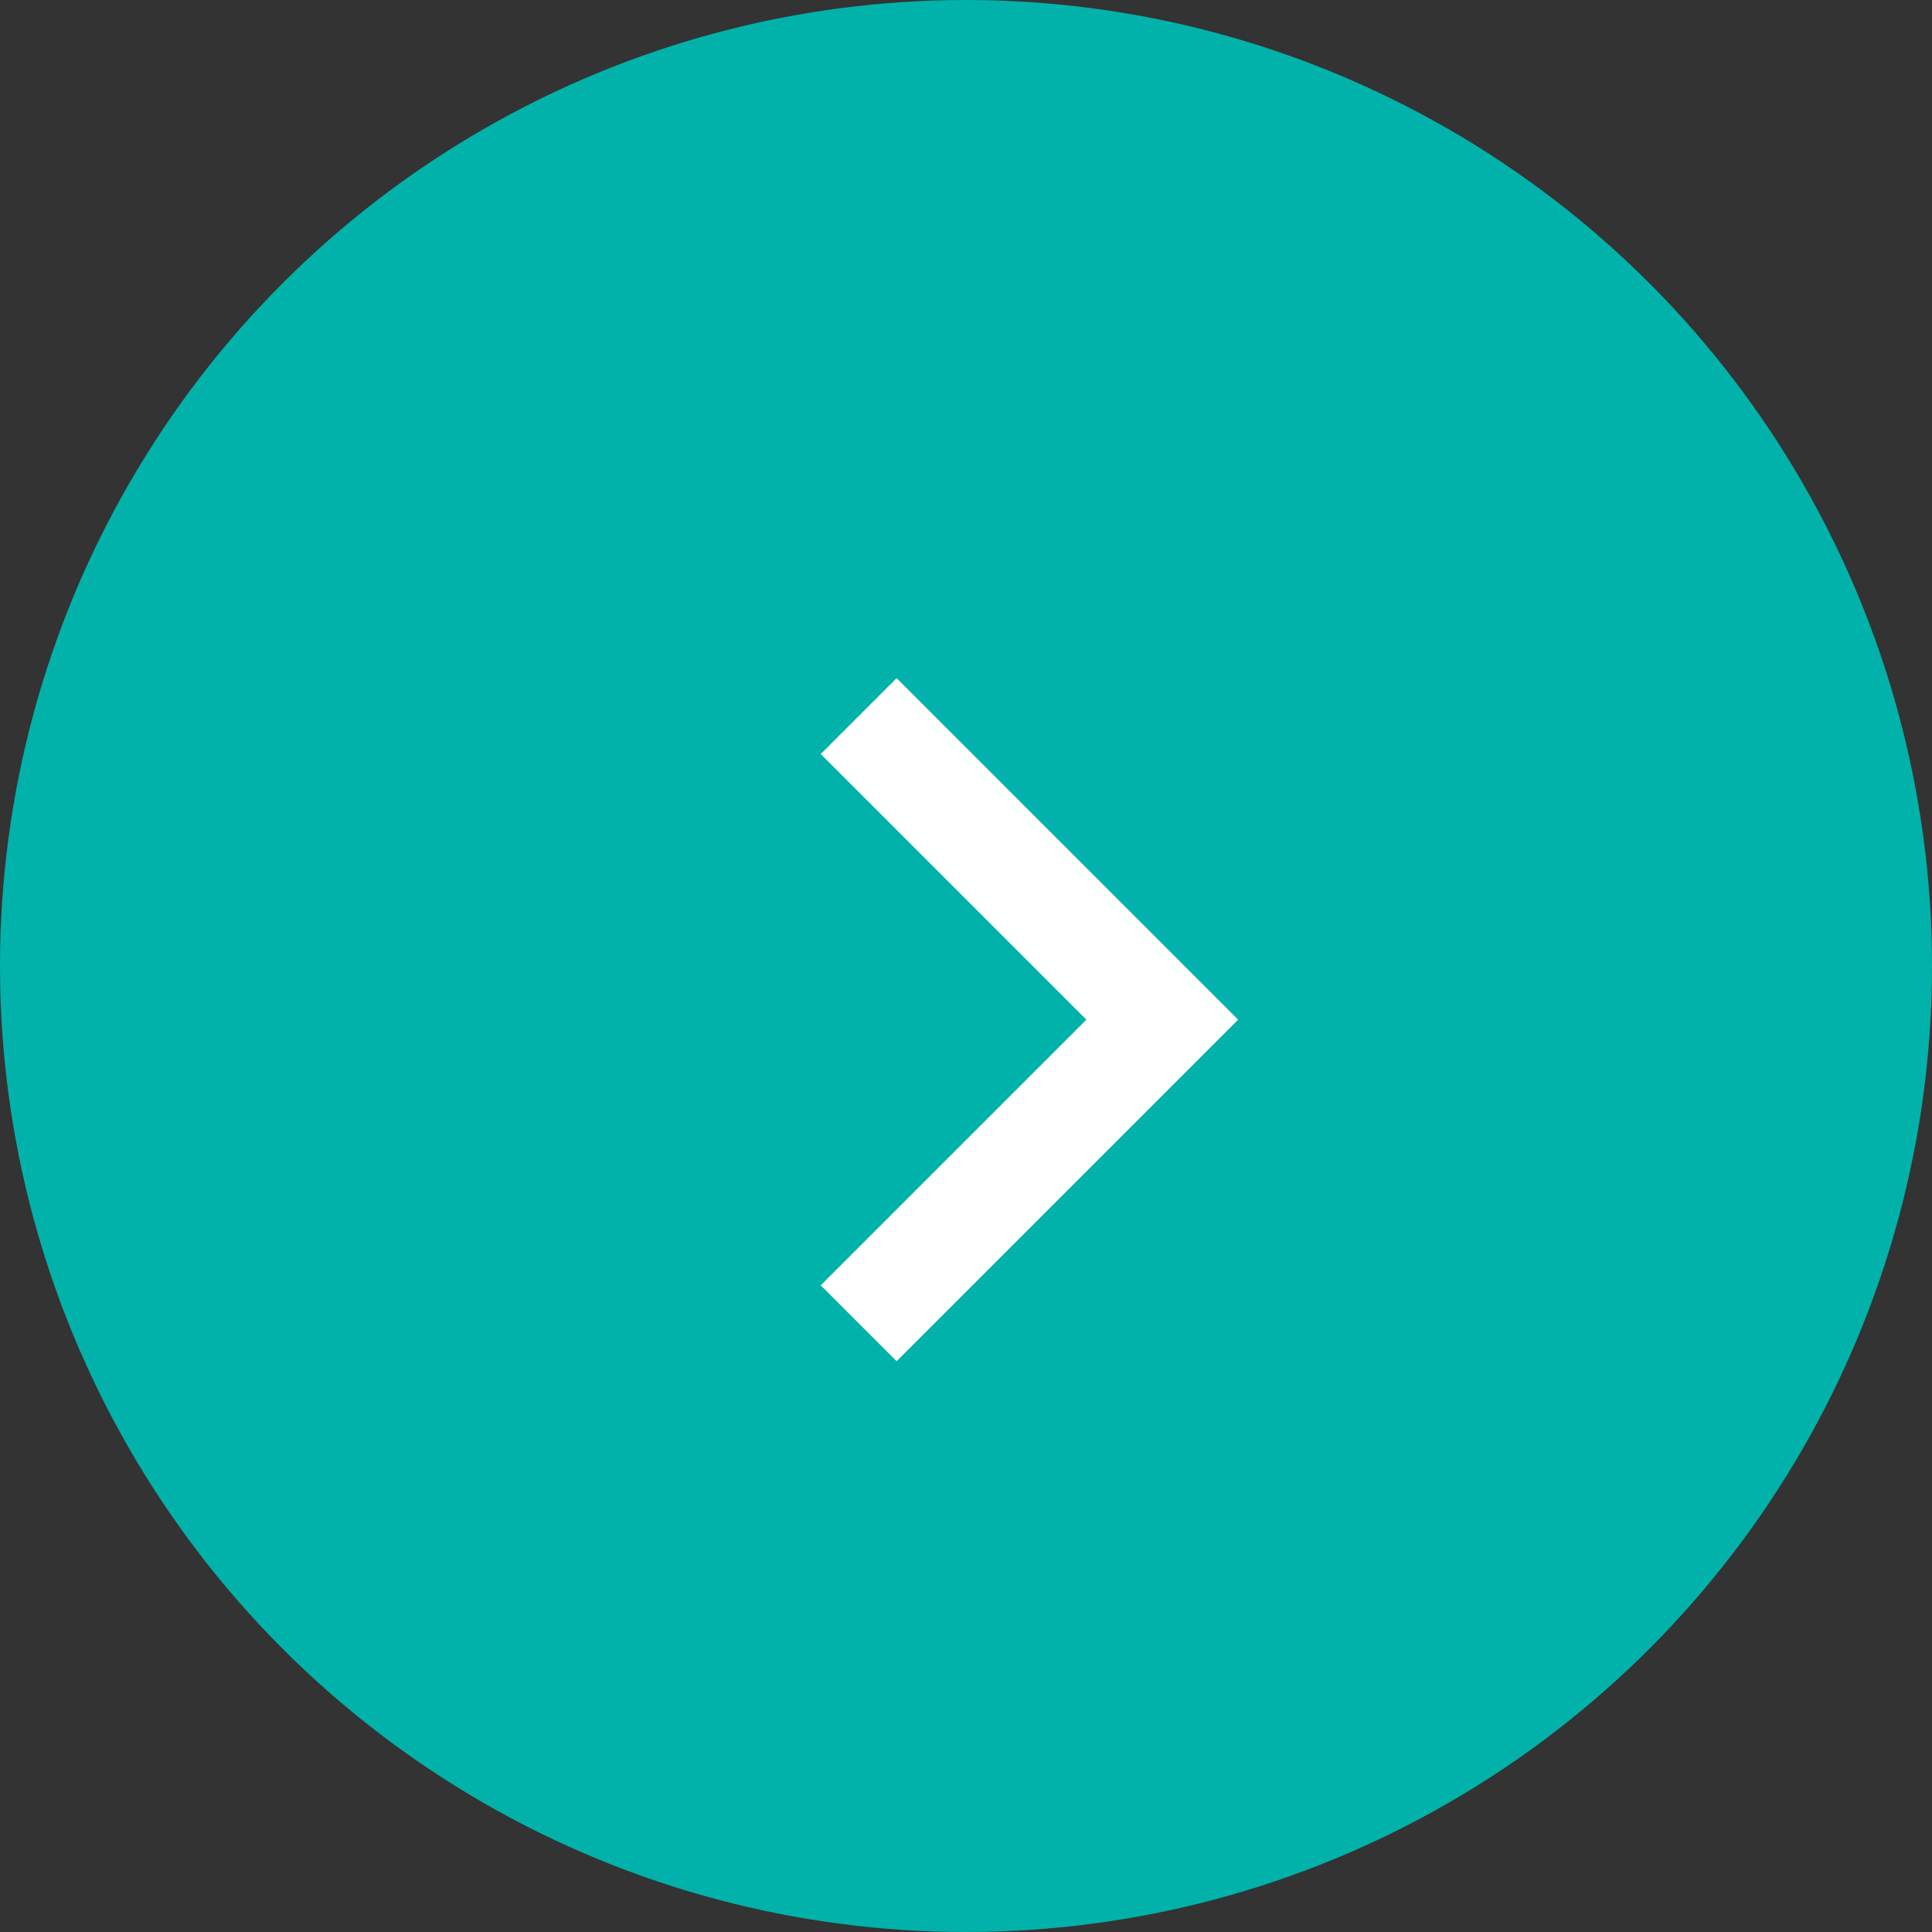 <?xml version="1.0" encoding="UTF-8"?>
<svg width="36px" height="36px" viewBox="0 0 36 36" version="1.1" xmlns="http://www.w3.org/2000/svg" xmlns:xlink="http://www.w3.org/1999/xlink">
    <rect x="0" y="0" width="36" height="36" fill="#333333" stroke="none"/>
    <!-- Generator: Sketch 62 (91390) - https://sketch.com -->
    <title>icons/circle-arrow</title>
    <desc>Created with Sketch.</desc>
    <g id="➡️-HIFI__V4" stroke="none" stroke-width="1" fill="none" fill-rule="evenodd">
        <g id="5" transform="translate(-640, -1403)" stroke-width="2">
            <g id="Development-Language" transform="translate(410, 1089)">
                <g id="icons/circle-arrow" transform="translate(230, 314)">
                    <g id="Group-12">
                        <circle id="Oval" stroke="#00B2AA" fill="#00B2AA" cx="18" cy="18" r="17"></circle>
                        <polyline id="Path" stroke="#FFFFFF" transform="translate(16, 19) rotate(45) translate(-16, -19) " points="12 15 20 15 20 23"></polyline>
                    </g>
                </g>
            </g>
        </g>
    </g>
</svg>